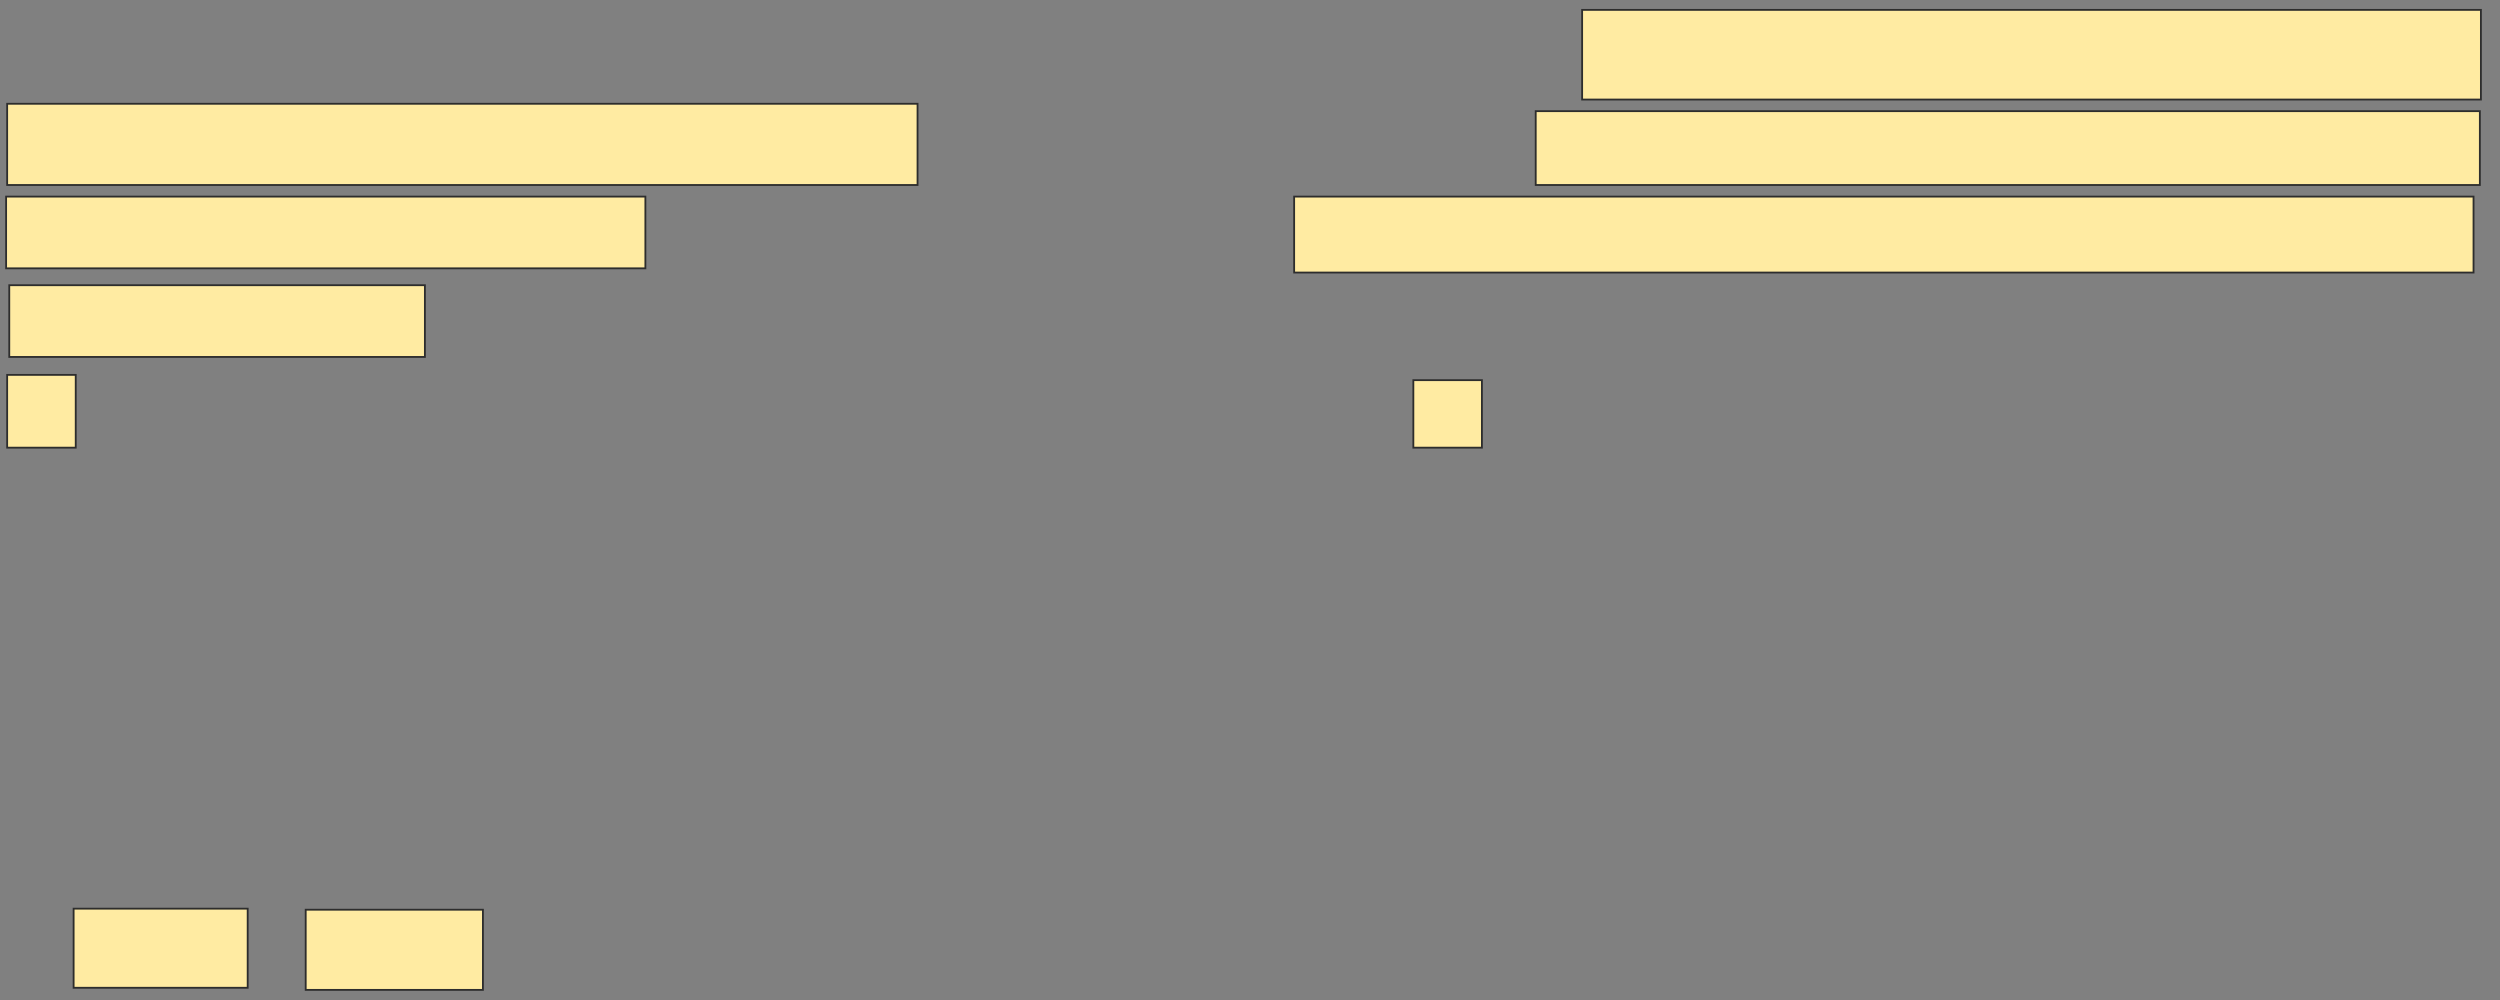 <svg xmlns="http://www.w3.org/2000/svg" width="1362" height="545"><rect width="100%" height="100%" fill="#808080" stroke="none"/><path stroke="#2D2D2D" fill="#FFEBA2" d="M861.946 5.383H1351.601V54.234H861.946z"/><path stroke="#2D2D2D" fill="#FFEBA2" d="M3.9 56.533H499.877V100.786H3.9z"/><path stroke="#2D2D2D" fill="#FFEBA2" d="M836.659 60.556H1351.027V100.786H836.659z"/><path stroke="#2D2D2D" fill="#FFEBA2" d="M3.326 107.107H351.602V146.187H3.326z"/><path stroke="#2D2D2D" fill="#FFEBA2" d="M705.05 107.107H1347.579V148.486H705.05z"/><path stroke="#2D2D2D" fill="#FFEBA2" d="M5.05 155.383H231.487V194.463H5.05z"/><g stroke="#2D2D2D" fill="#FFEBA2"><path d="M3.9 204.234H41.256V243.889H3.9z"/><path d="M769.992 207.107H807.348V243.889H769.992z"/></g><g stroke-linecap="null" stroke-linejoin="null" stroke-dasharray="null" stroke="#2D2D2D" fill="#FFEBA2"><path d="M40.107 495.038H134.935V538.141H40.107z"/><path d="M166.544 495.613H263.096V539.291H166.544z"/></g></svg>
